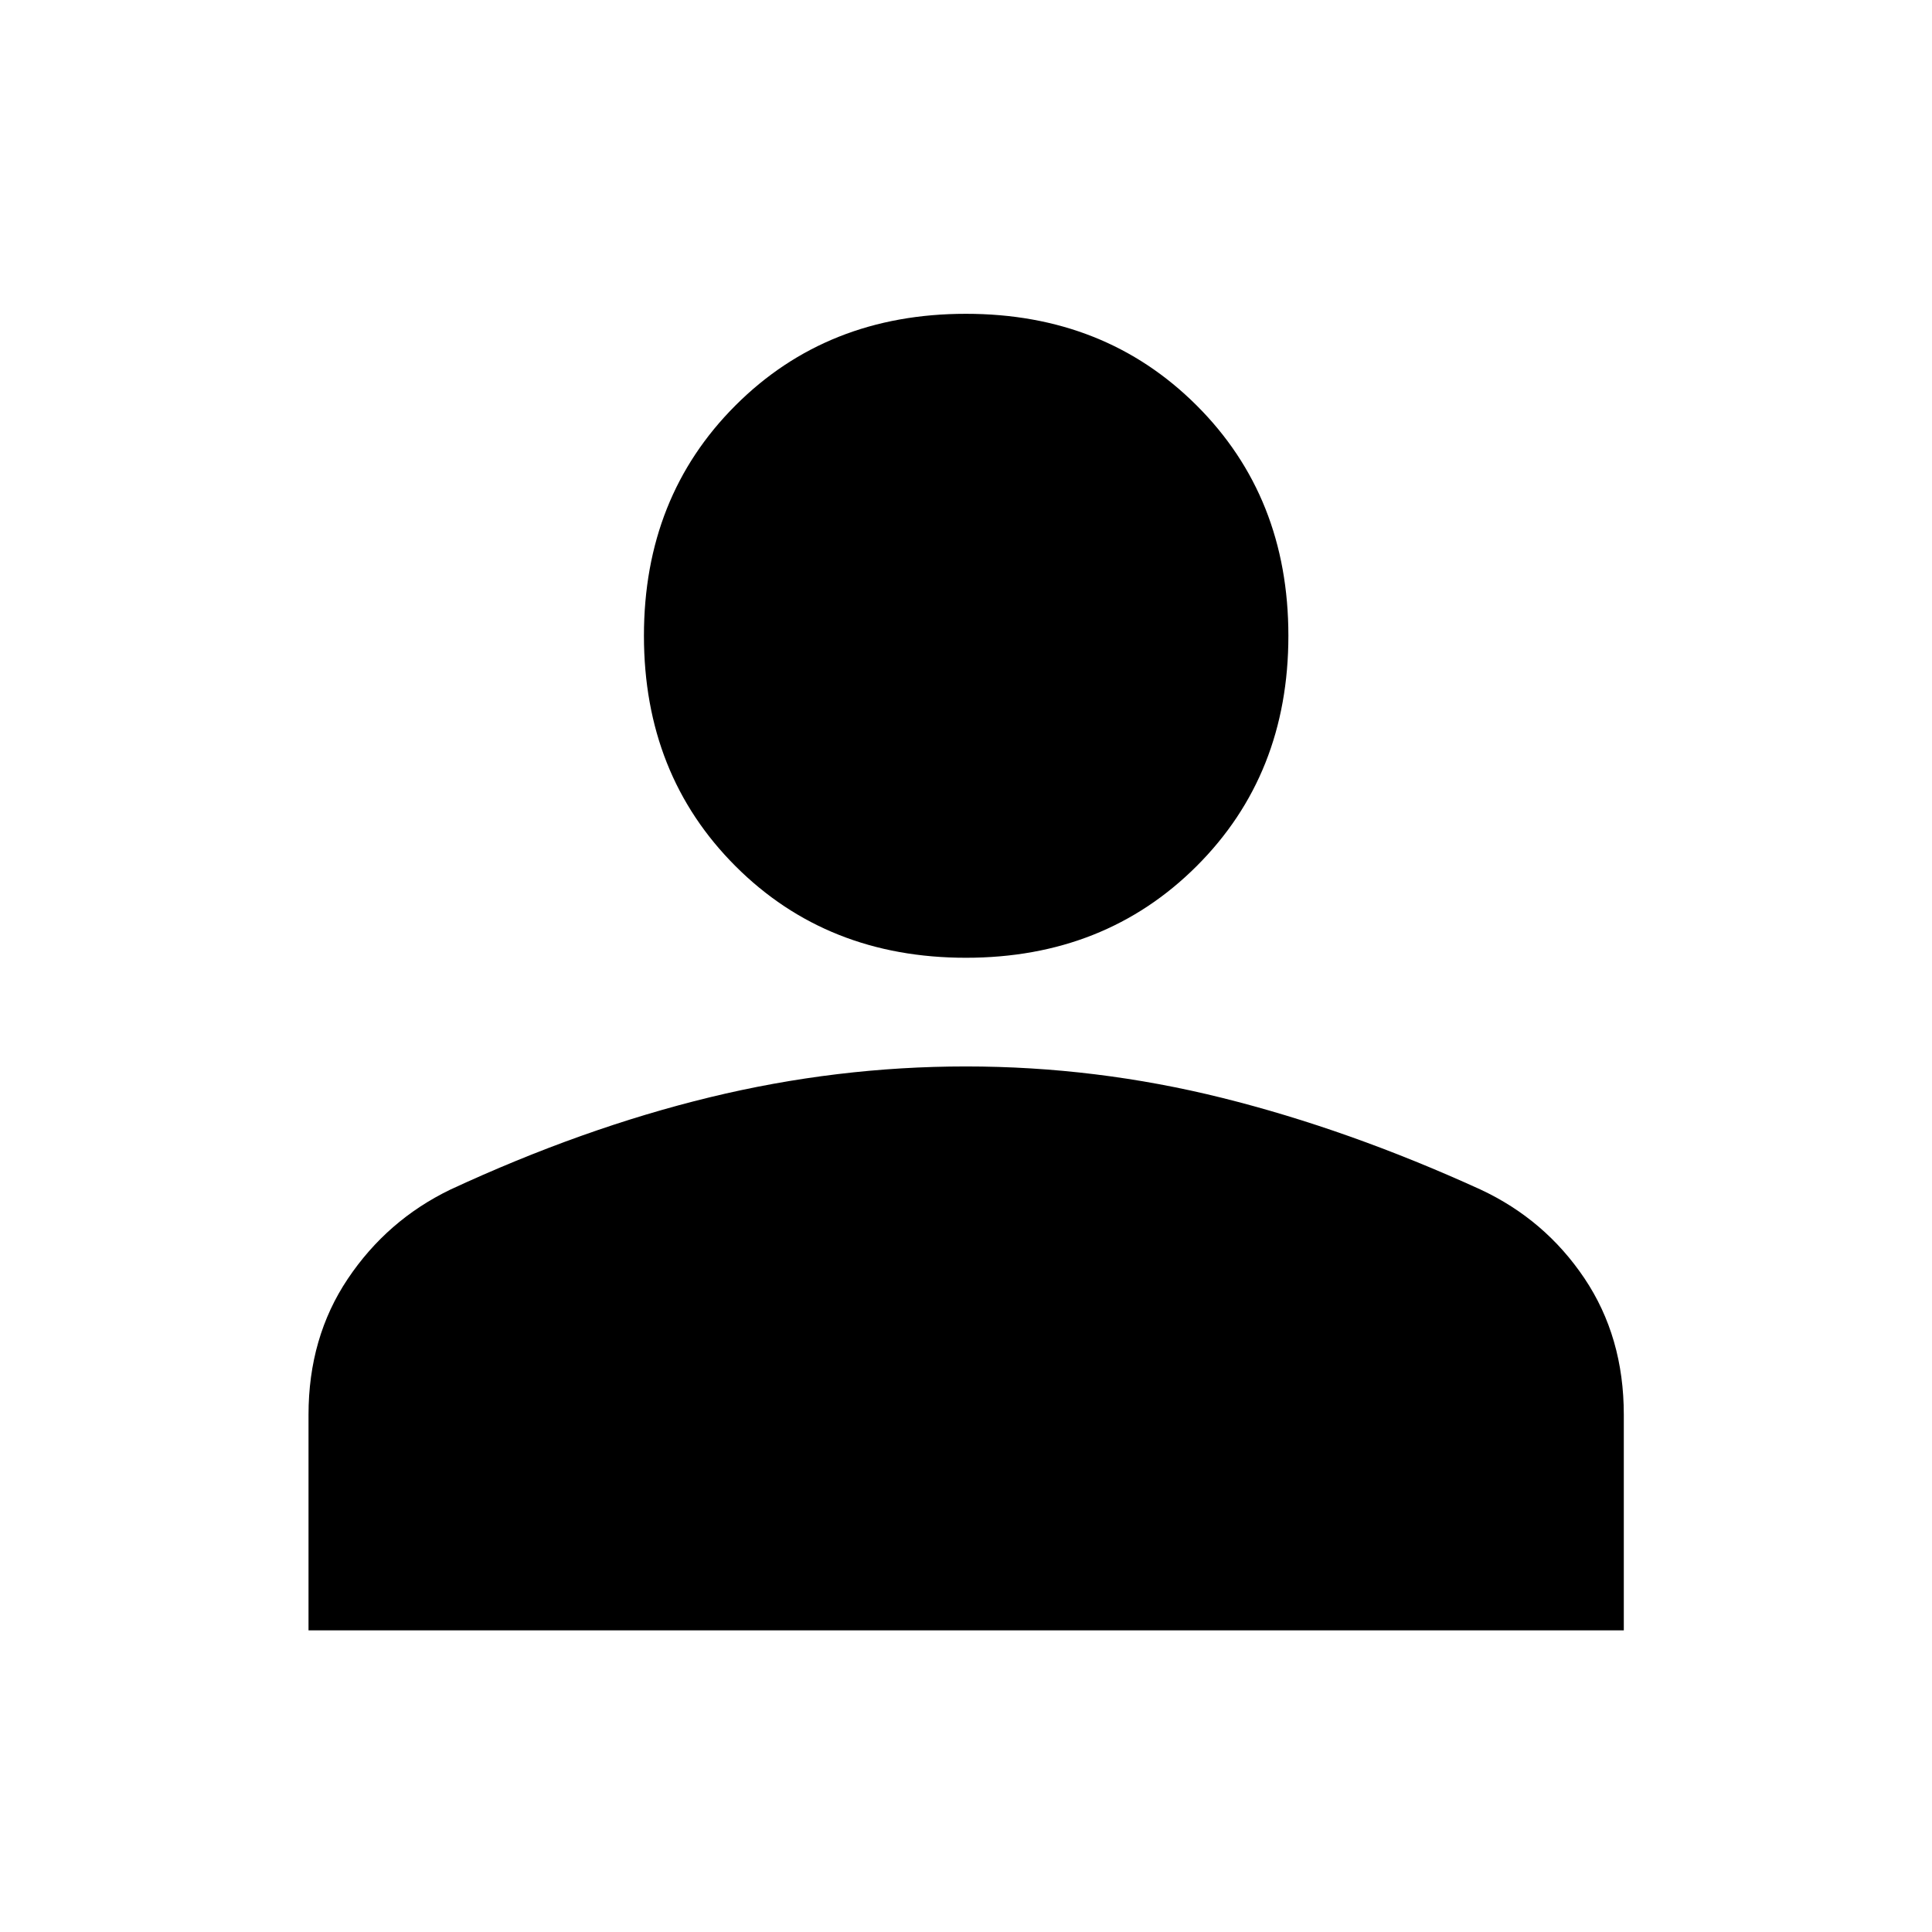 <svg xmlns="http://www.w3.org/2000/svg" height="40" viewBox="0 -960 960 960" width="40"><path d="M479.97-484.09q-68.98 0-114.49-45.51-45.51-45.51-45.51-114.49 0-68.98 45.51-114.48t114.49-45.5q68.98 0 114.6 45.5 45.62 45.5 45.62 114.48T594.57-529.6q-45.62 45.51-114.6 45.51ZM153.3-149.88v-107.14q0-38.44 19.53-67.56 19.52-29.11 50.89-44.29 65.89-30.57 129.01-45.9 63.12-15.32 127.23-15.32 64.56 0 127.32 15.62 62.76 15.62 128.34 45.52 32.07 14.96 51.65 44.1 19.59 29.14 19.59 67.79v107.18H153.3Z"/></svg>